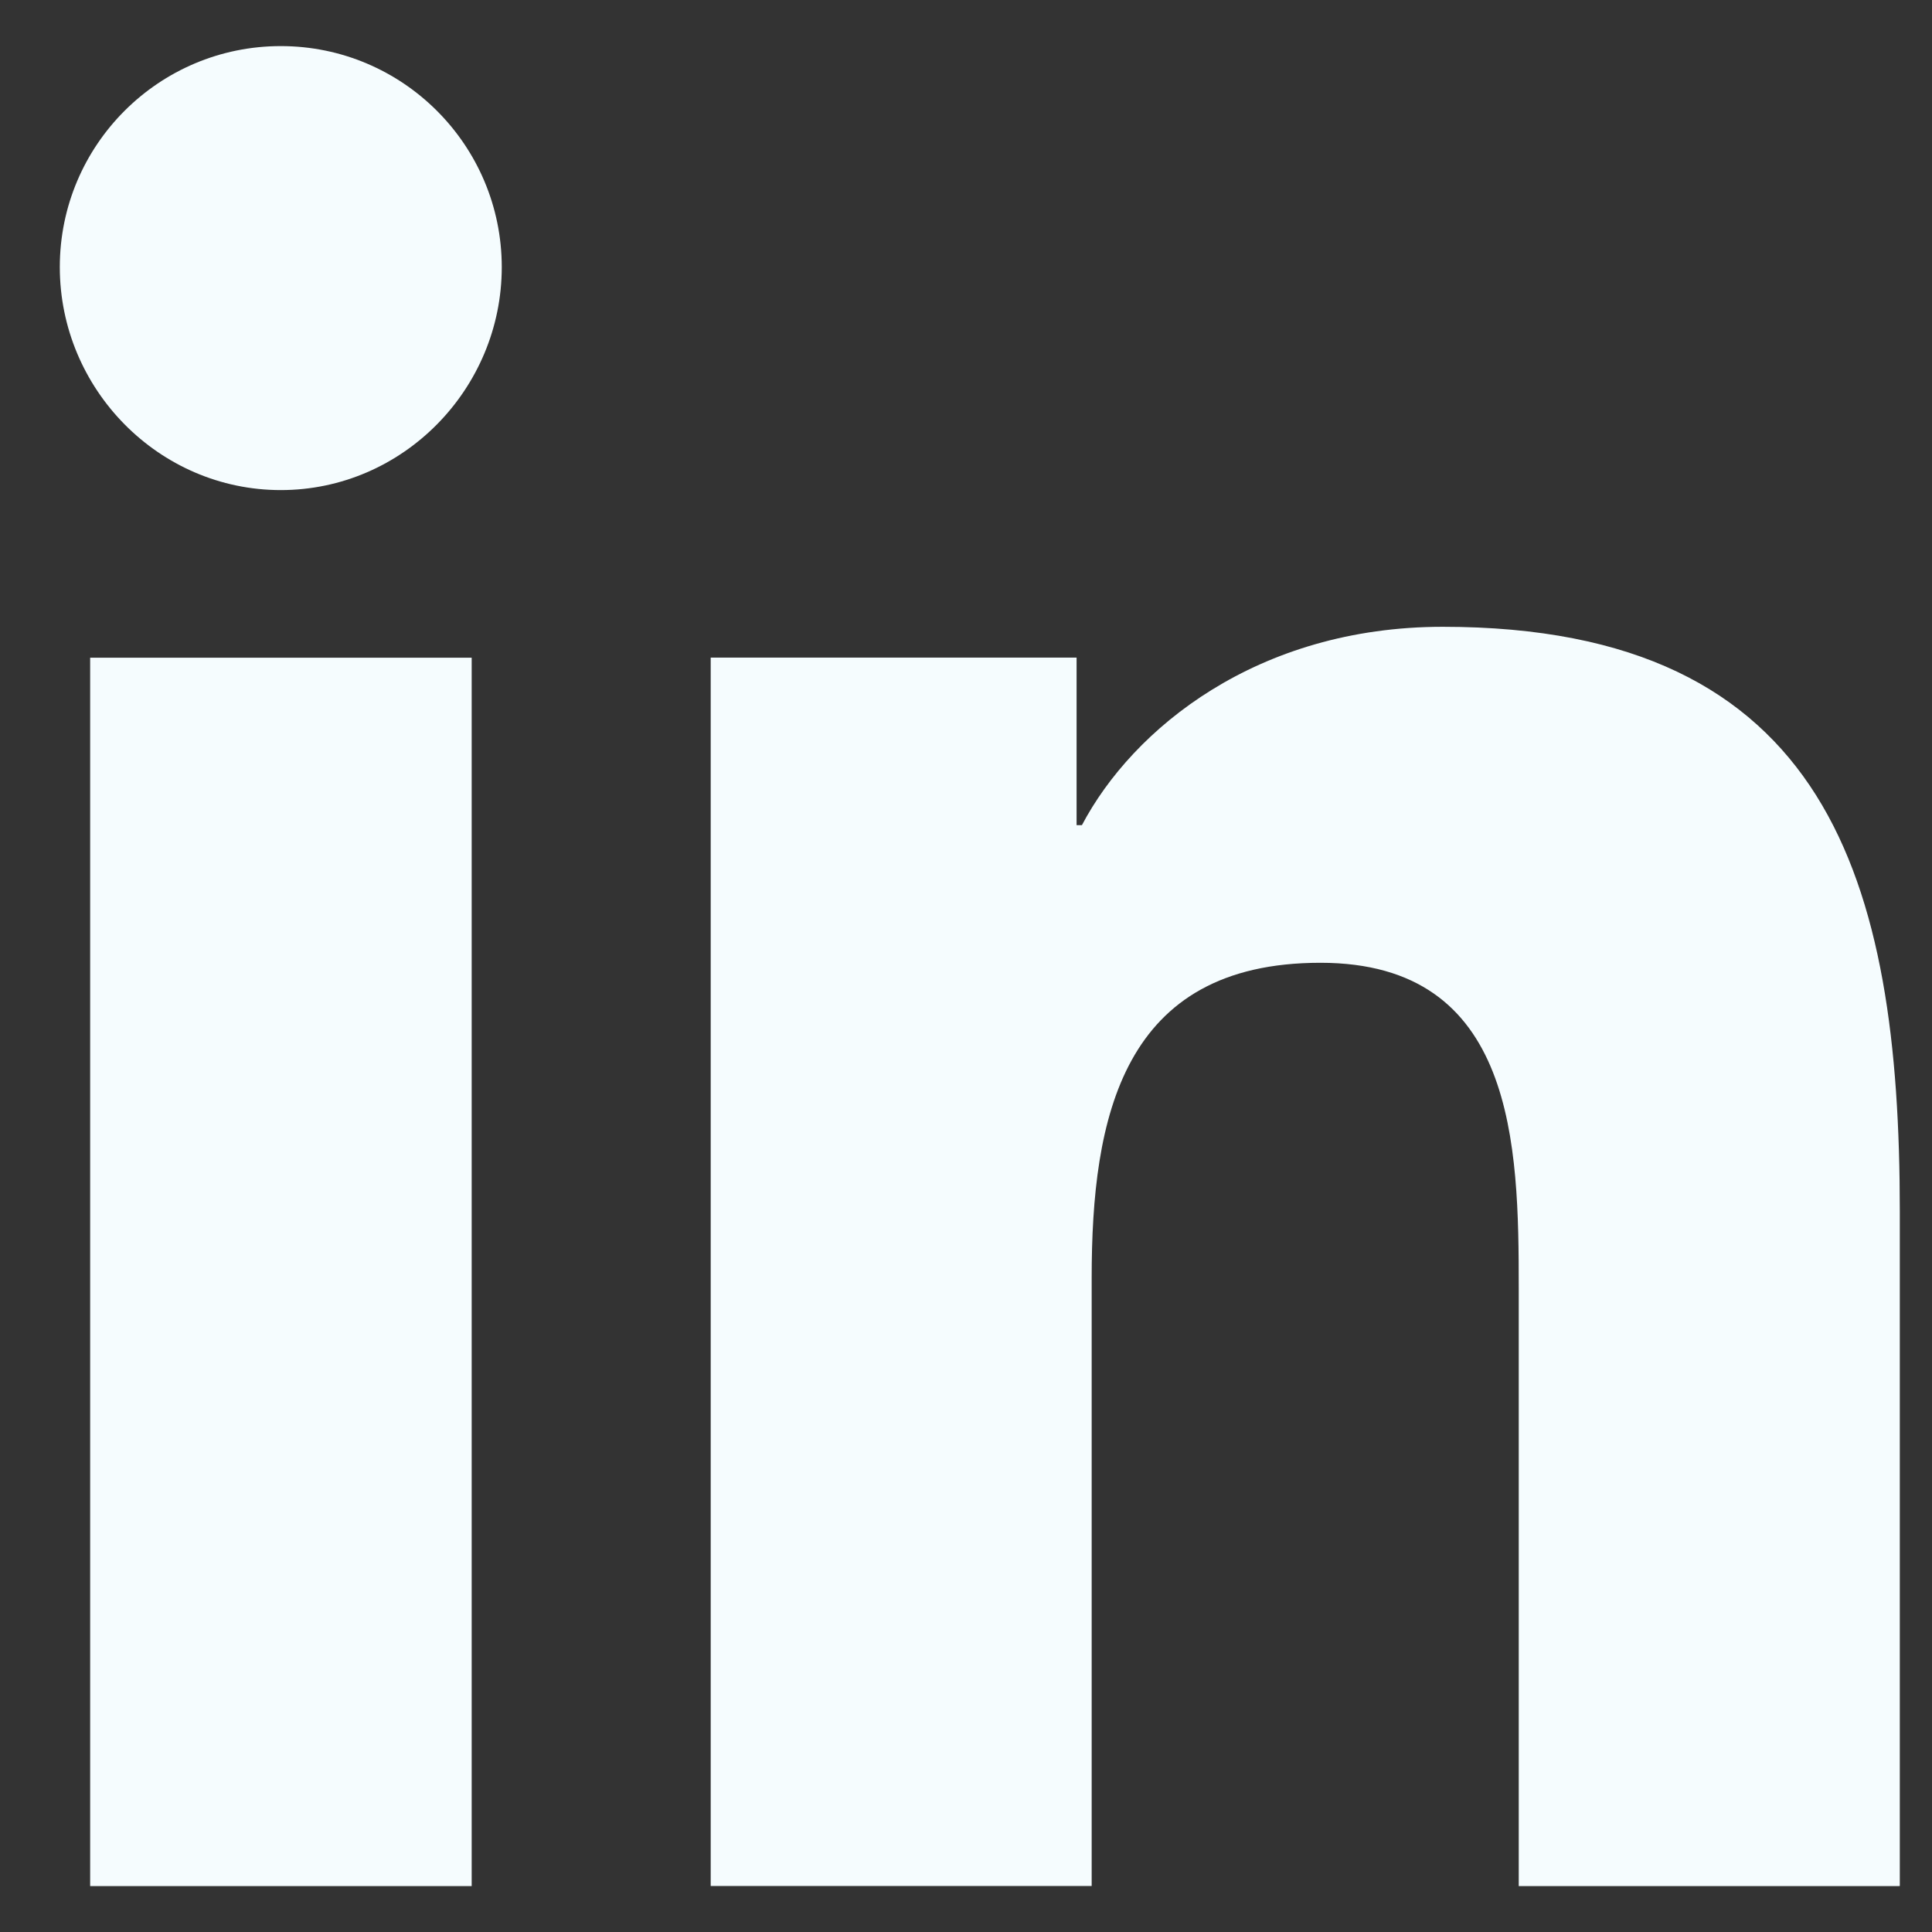 <svg width="21" height="21" viewBox="0 0 21 21" fill="none" xmlns="http://www.w3.org/2000/svg">
<rect x="0" y="0" width="21" height="21" fill="#333333" stroke="none"/>
<g clip-path="url(#clip0)">
<path d="M20.645 20.501V20.5H20.65V13.165C20.65 9.577 19.878 6.813 15.683 6.813C13.666 6.813 12.313 7.92 11.76 8.969H11.702V7.148H7.725V20.5H11.866V13.889C11.866 12.148 12.196 10.465 14.352 10.465C16.476 10.465 16.508 12.451 16.508 14.001V20.501H20.645Z" fill="#F5FCFE"/>
<path d="M0.98 7.149H5.127V20.501H0.98V7.149Z" fill="#F5FCFE"/>
<path d="M3.052 0.501C1.726 0.501 0.65 1.577 0.65 2.903C0.65 4.229 1.726 5.327 3.052 5.327C4.378 5.327 5.454 4.229 5.454 2.903C5.453 1.577 4.377 0.501 3.052 0.501V0.501Z" fill="#F5FCFE"/>
</g>
<defs>
<clipPath id="clip0">
<rect width="20" height="20" fill="white" transform="translate(0.65 0.501)"/>
</clipPath>
</defs>
</svg>
